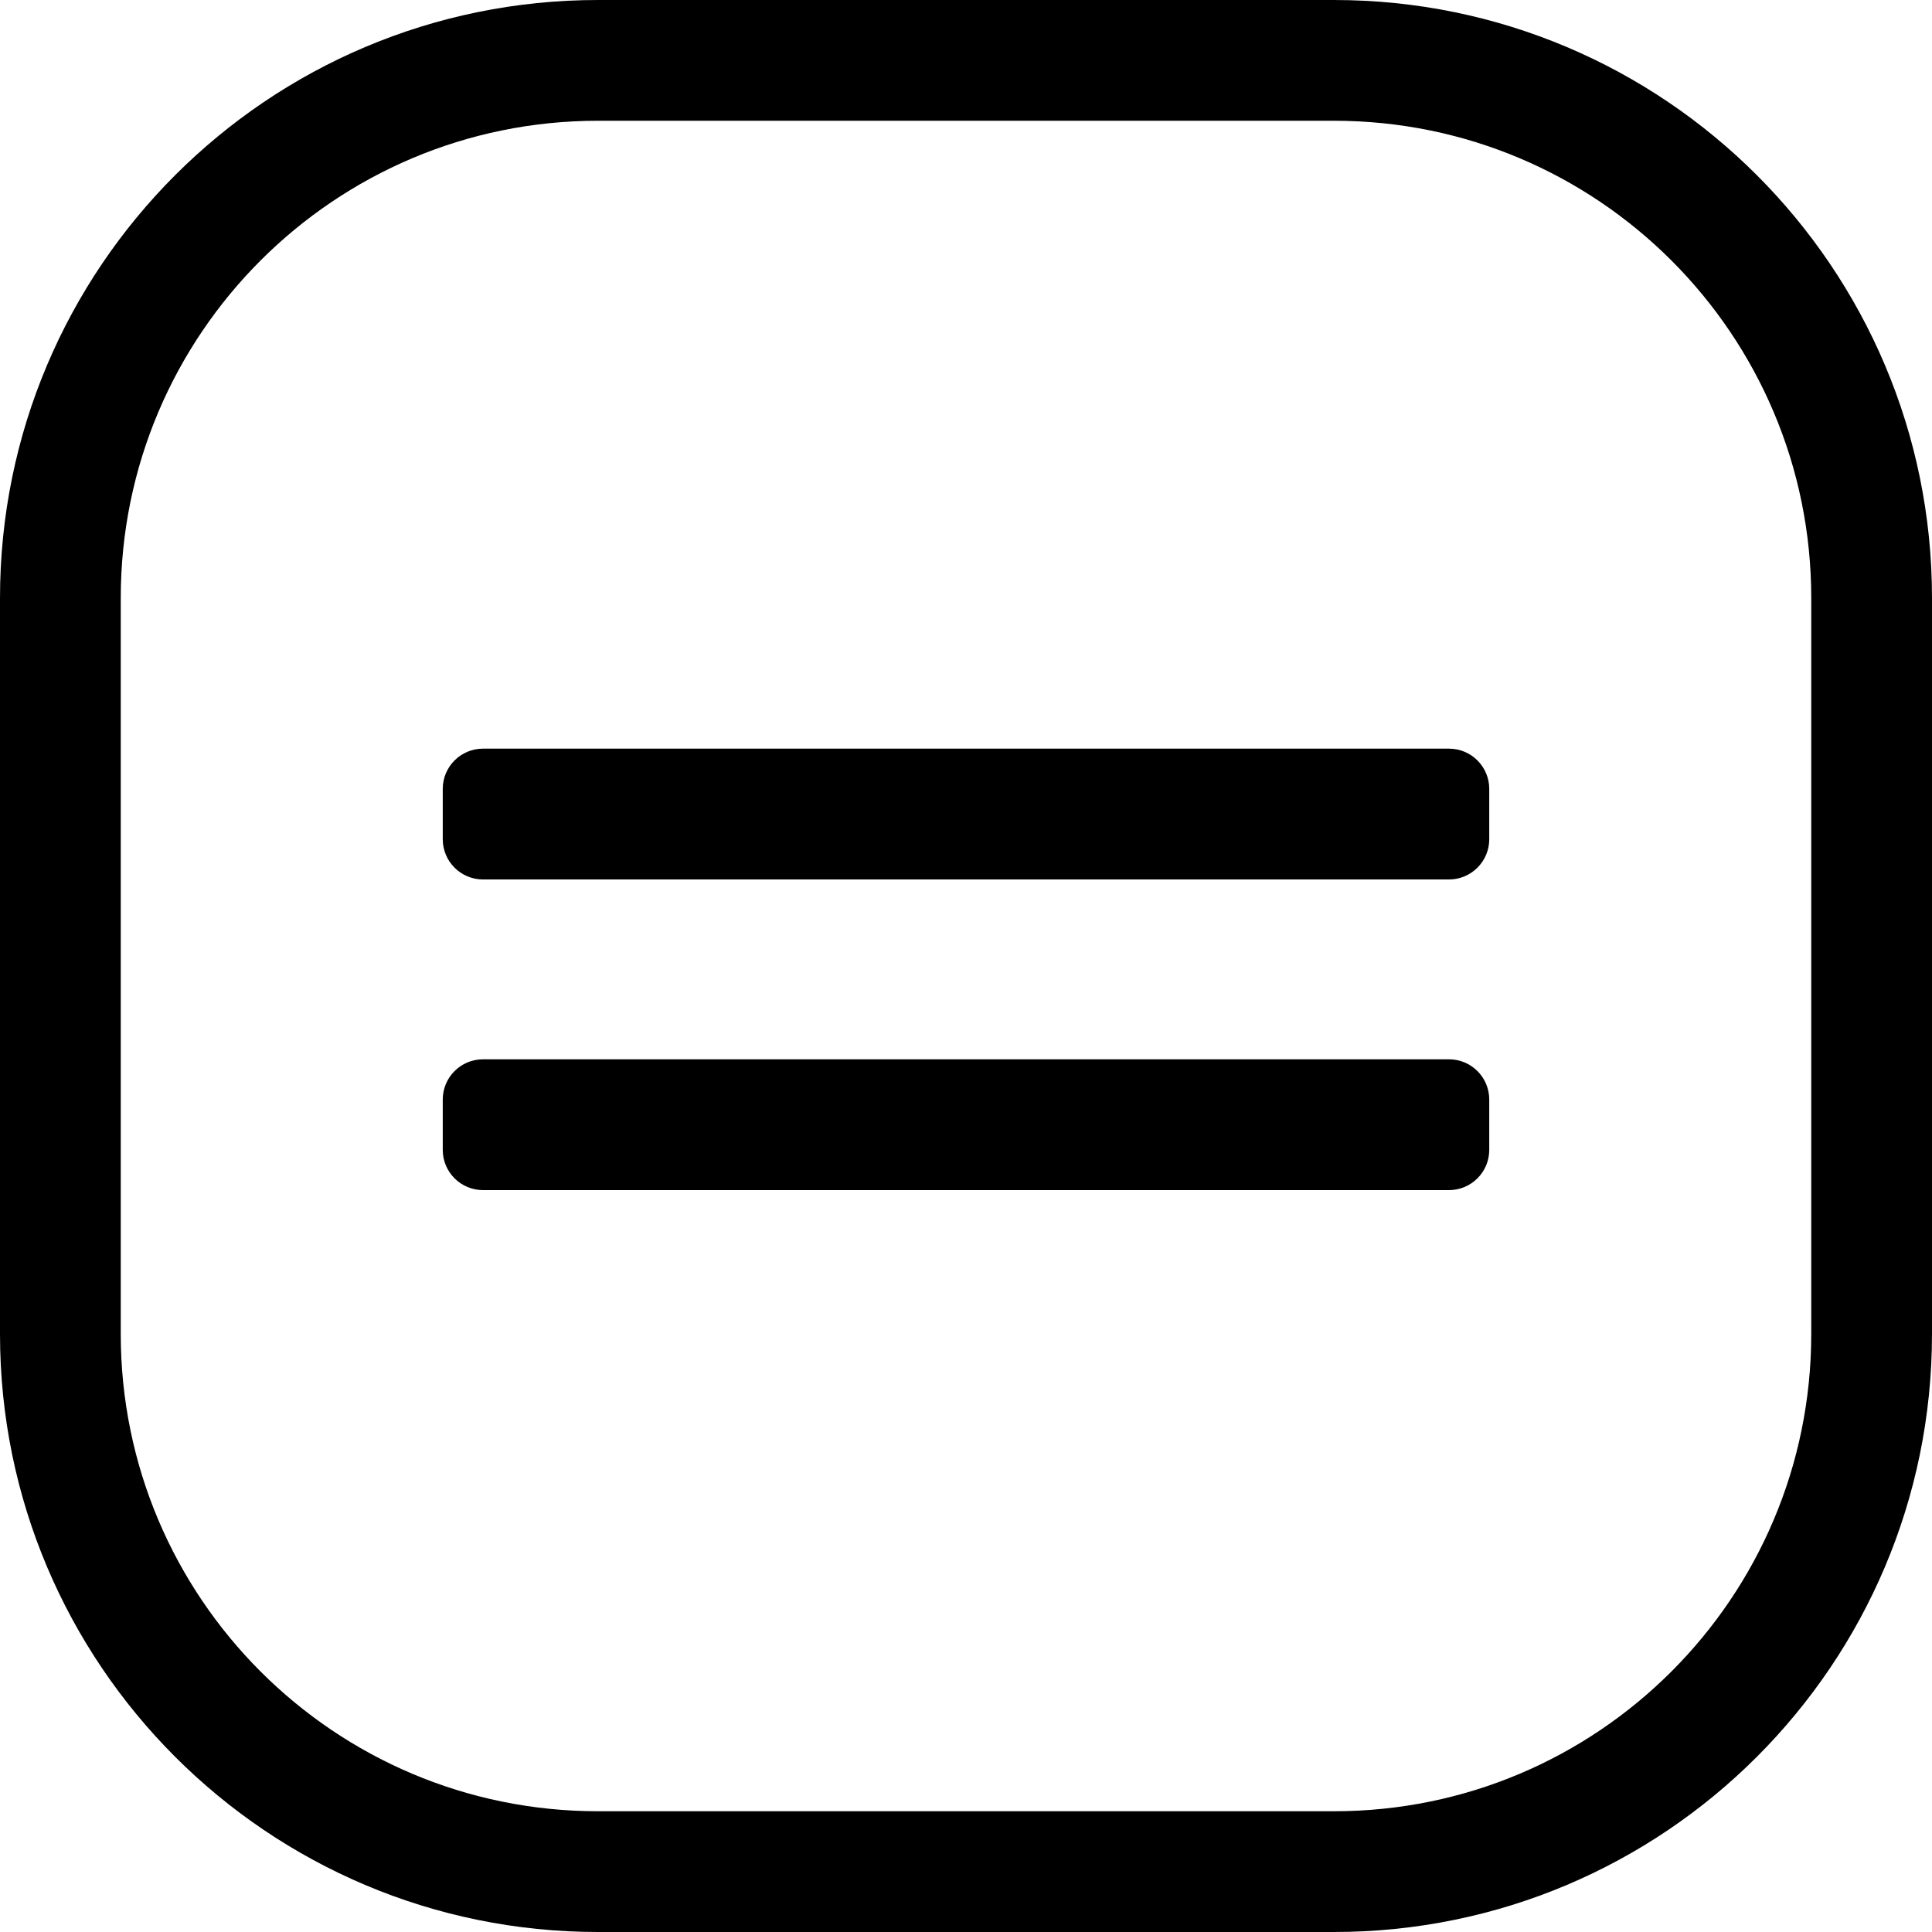 <svg width="24" height="24" viewBox="0 0 24 24" fill="none" xmlns="http://www.w3.org/2000/svg">
<path d="M16.571 1.5C19.846 1.5 22.5 4.154 22.5 7.429V16.571C22.5 19.846 19.846 22.5 16.571 22.5H7.429C4.154 22.5 1.5 19.846 1.5 16.571V7.429C1.5 4.154 4.154 1.5 7.429 1.5H16.571ZM7.429 0C3.326 0 0 3.326 0 7.429V16.571C0 20.674 3.326 24 7.429 24H16.571C20.674 24 24 20.674 24 16.571V7.429C24 3.326 20.674 0 16.571 0H7.429ZM6 13.159C5.724 13.159 5.5 13.383 5.5 13.659V14.284C5.5 14.56 5.724 14.784 6 14.784H18C18.276 14.784 18.5 14.56 18.5 14.284V13.659C18.5 13.383 18.276 13.159 18 13.159H6ZM5.5 9.8V10.425C5.5 10.701 5.724 10.925 6 10.925H18C18.276 10.925 18.5 10.701 18.5 10.425V9.8C18.5 9.524 18.276 9.3 18 9.3H6C5.724 9.3 5.5 9.524 5.5 9.8Z" fill="black"/>
</svg>
